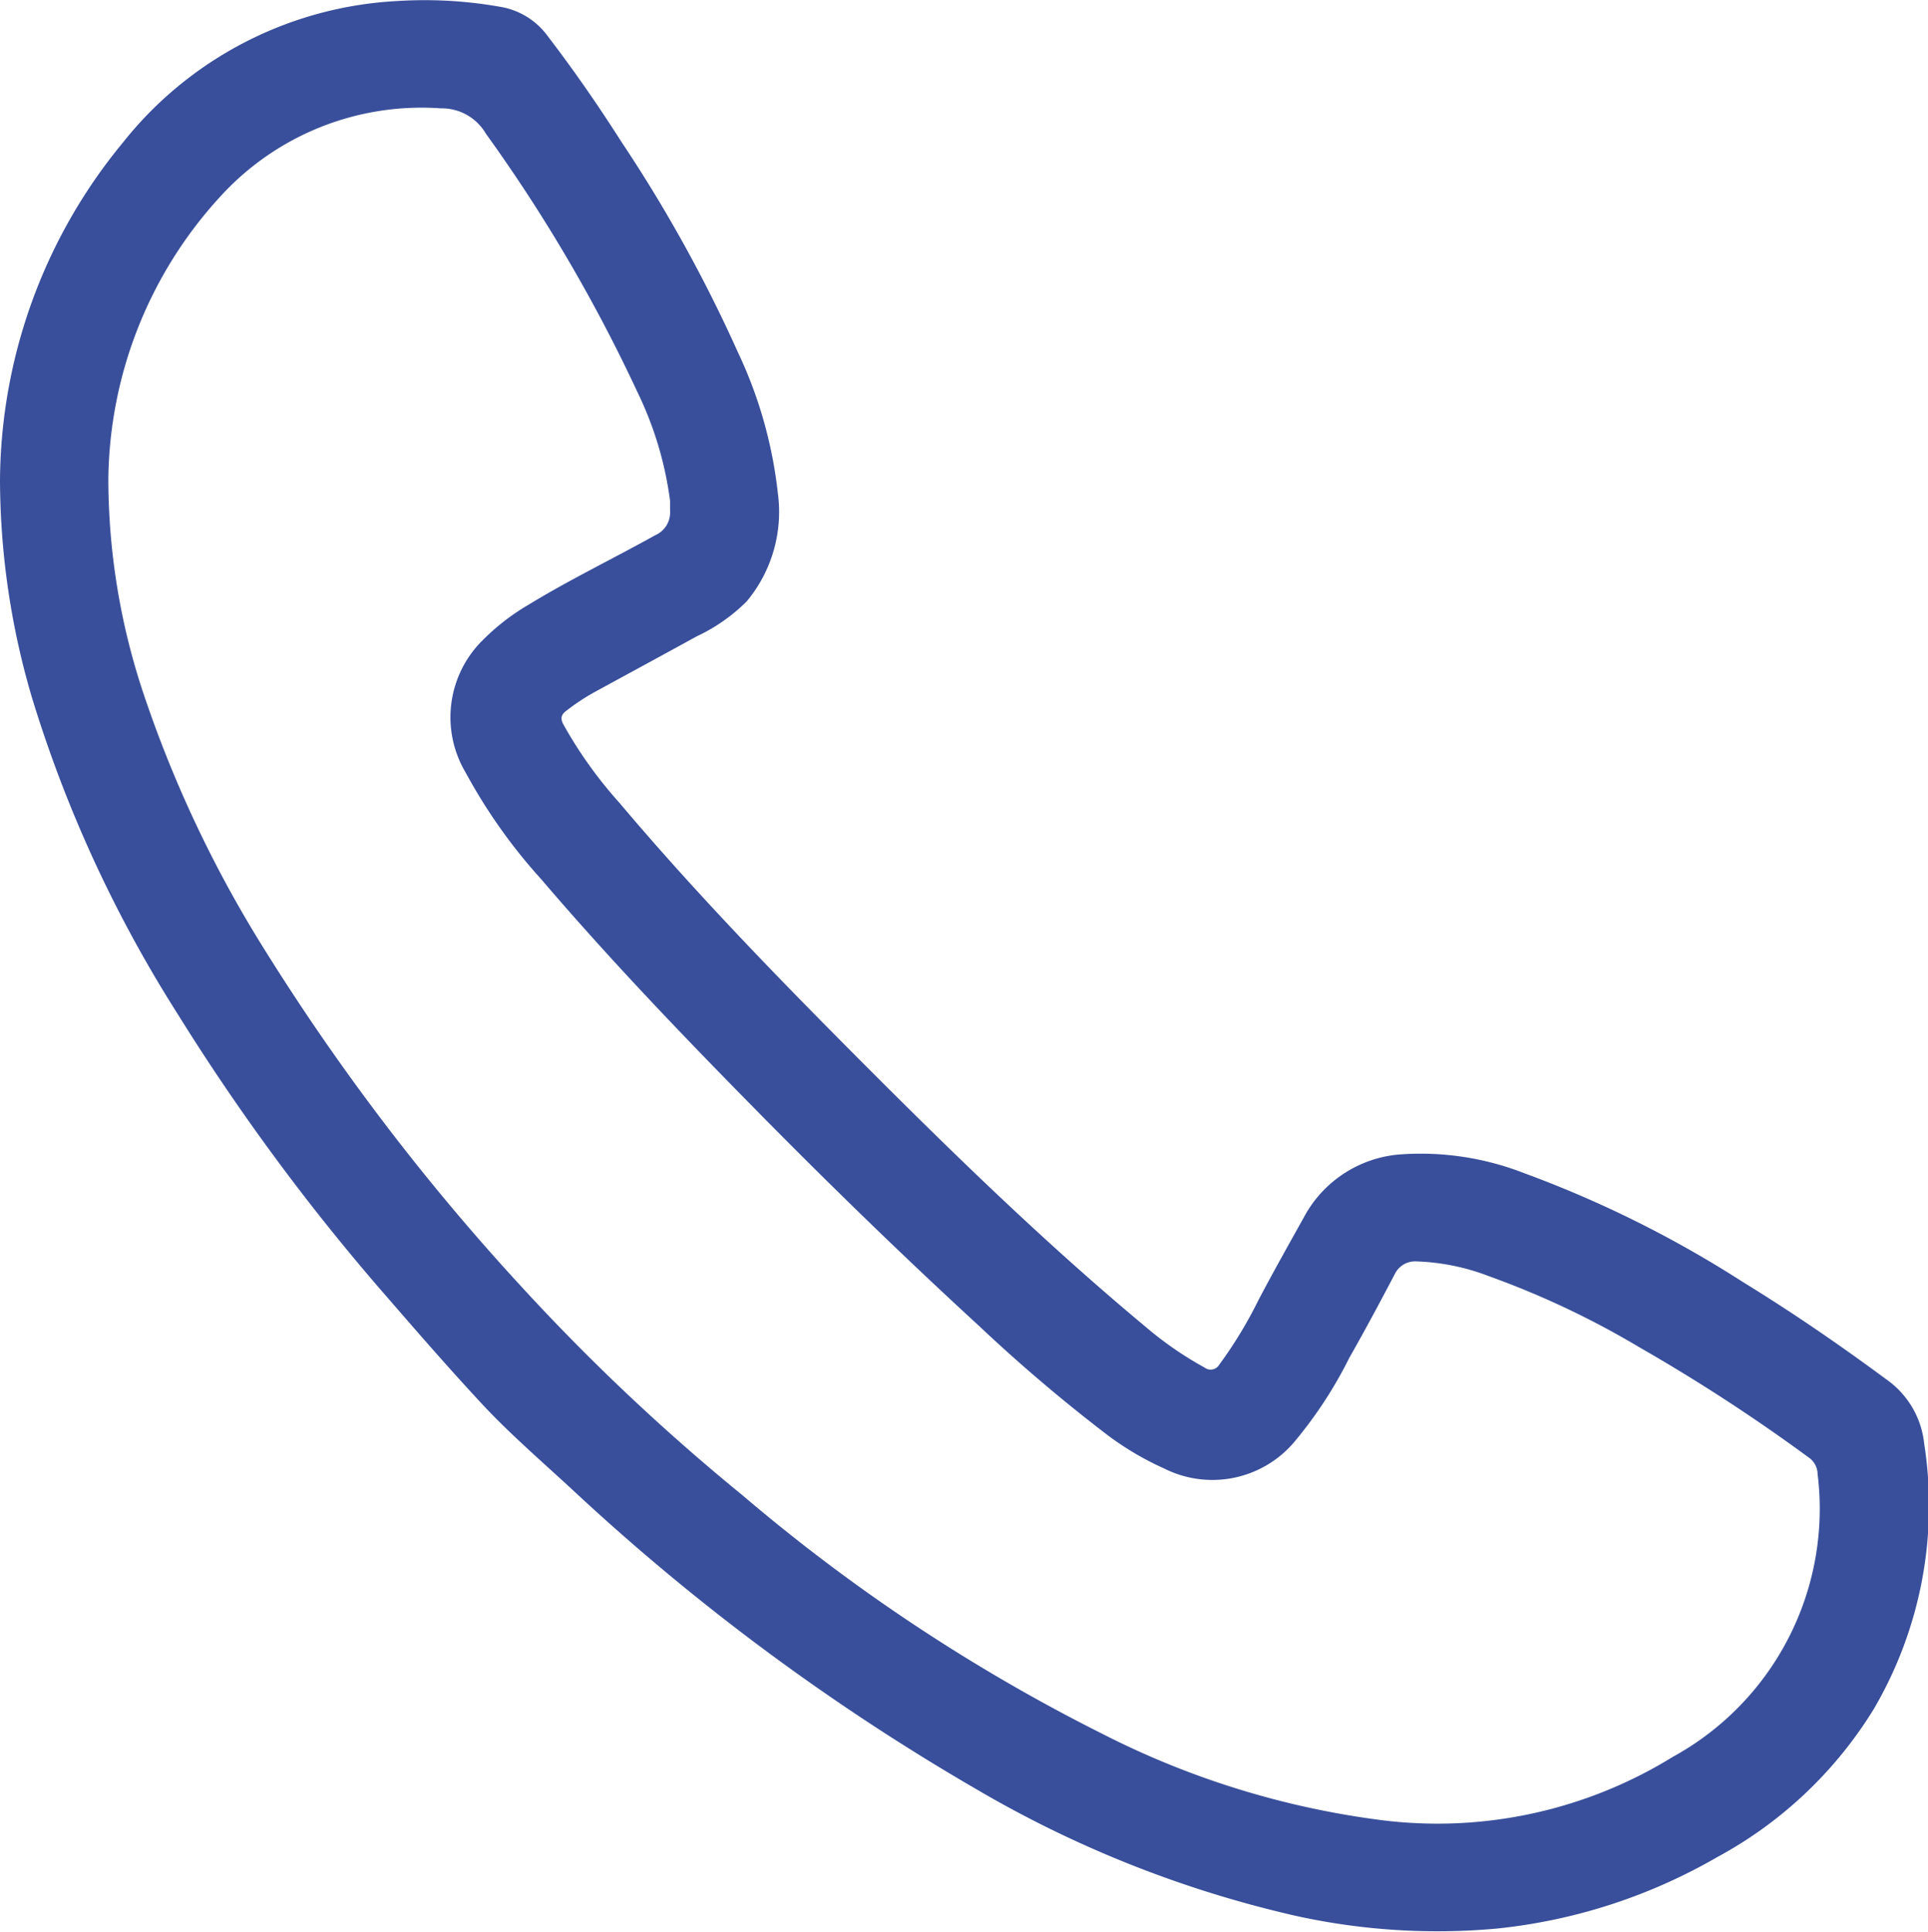 <svg id="Group_70280" data-name="Group 70280" xmlns="http://www.w3.org/2000/svg" width="13.115" height="13.14" viewBox="0 0 13.115 13.14">
  <path id="Path_49143" data-name="Path 49143" d="M1450.65,2693.094a3.641,3.641,0,0,1,.835-2.293,2.552,2.552,0,0,1,1.866-.964,2.951,2.951,0,0,1,.7.039.5.5,0,0,1,.325.2c.178.232.344.472.5.717a9.856,9.856,0,0,1,.794,1.434,3.006,3.006,0,0,1,.271.956.951.951,0,0,1-.212.738,1.2,1.2,0,0,1-.339.237c-.236.13-.473.258-.709.387a1.525,1.525,0,0,0-.178.119c-.042.031-.04.06-.017.1a2.936,2.936,0,0,0,.377.526c.513.608,1.066,1.178,1.627,1.741.627.629,1.264,1.25,1.947,1.819a2.409,2.409,0,0,0,.407.282.068.068,0,0,0,.1-.02,2.912,2.912,0,0,0,.264-.434c.1-.191.207-.38.312-.569a.813.813,0,0,1,.673-.428,1.936,1.936,0,0,1,.823.128,7.591,7.591,0,0,1,1.488.74c.334.205.658.427.973.66a.612.612,0,0,1,.262.44,2.738,2.738,0,0,1-.343,1.806,2.824,2.824,0,0,1-1.065,1.007,3.761,3.761,0,0,1-1.5.486,4.471,4.471,0,0,1-1.364-.086,7.645,7.645,0,0,1-2.177-.863,15.207,15.207,0,0,1-2.745-2.035c-.2-.185-.41-.366-.6-.567-.221-.237-.434-.481-.647-.727a14.879,14.879,0,0,1-1.442-1.947,8.782,8.782,0,0,1-.988-2.146A5.261,5.261,0,0,1,1450.65,2693.094Zm.737-.006a4.625,4.625,0,0,0,.223,1.411,8.154,8.154,0,0,0,.837,1.786,15.4,15.4,0,0,0,1.753,2.3,14.342,14.342,0,0,0,1.5,1.415,12.191,12.191,0,0,0,2.444,1.621,5.793,5.793,0,0,0,1.9.589,3.048,3.048,0,0,0,1.985-.43,1.924,1.924,0,0,0,.985-1.924.139.139,0,0,0-.06-.112,12.126,12.126,0,0,0-1.149-.748,5.893,5.893,0,0,0-1.028-.486,1.505,1.505,0,0,0-.49-.1.154.154,0,0,0-.151.09c-.1.19-.2.377-.307.565a2.91,2.91,0,0,1-.359.554.73.73,0,0,1-.9.2,2.024,2.024,0,0,1-.38-.223,11.07,11.07,0,0,1-.882-.749c-.5-.459-.989-.934-1.467-1.418-.518-.525-1.029-1.056-1.508-1.617a3.709,3.709,0,0,1-.516-.728.736.736,0,0,1,.117-.9,1.523,1.523,0,0,1,.31-.24c.28-.171.577-.314.864-.474a.168.168,0,0,0,.1-.166c0-.023,0-.045,0-.068a2.4,2.4,0,0,0-.22-.735,10.823,10.823,0,0,0-1.033-1.762.347.347,0,0,0-.306-.172,1.852,1.852,0,0,0-1.506.606A2.886,2.886,0,0,0,1451.387,2693.087Z" transform="translate(-1450.65 -2689.83)" fill="#394f9b"/>
</svg>

